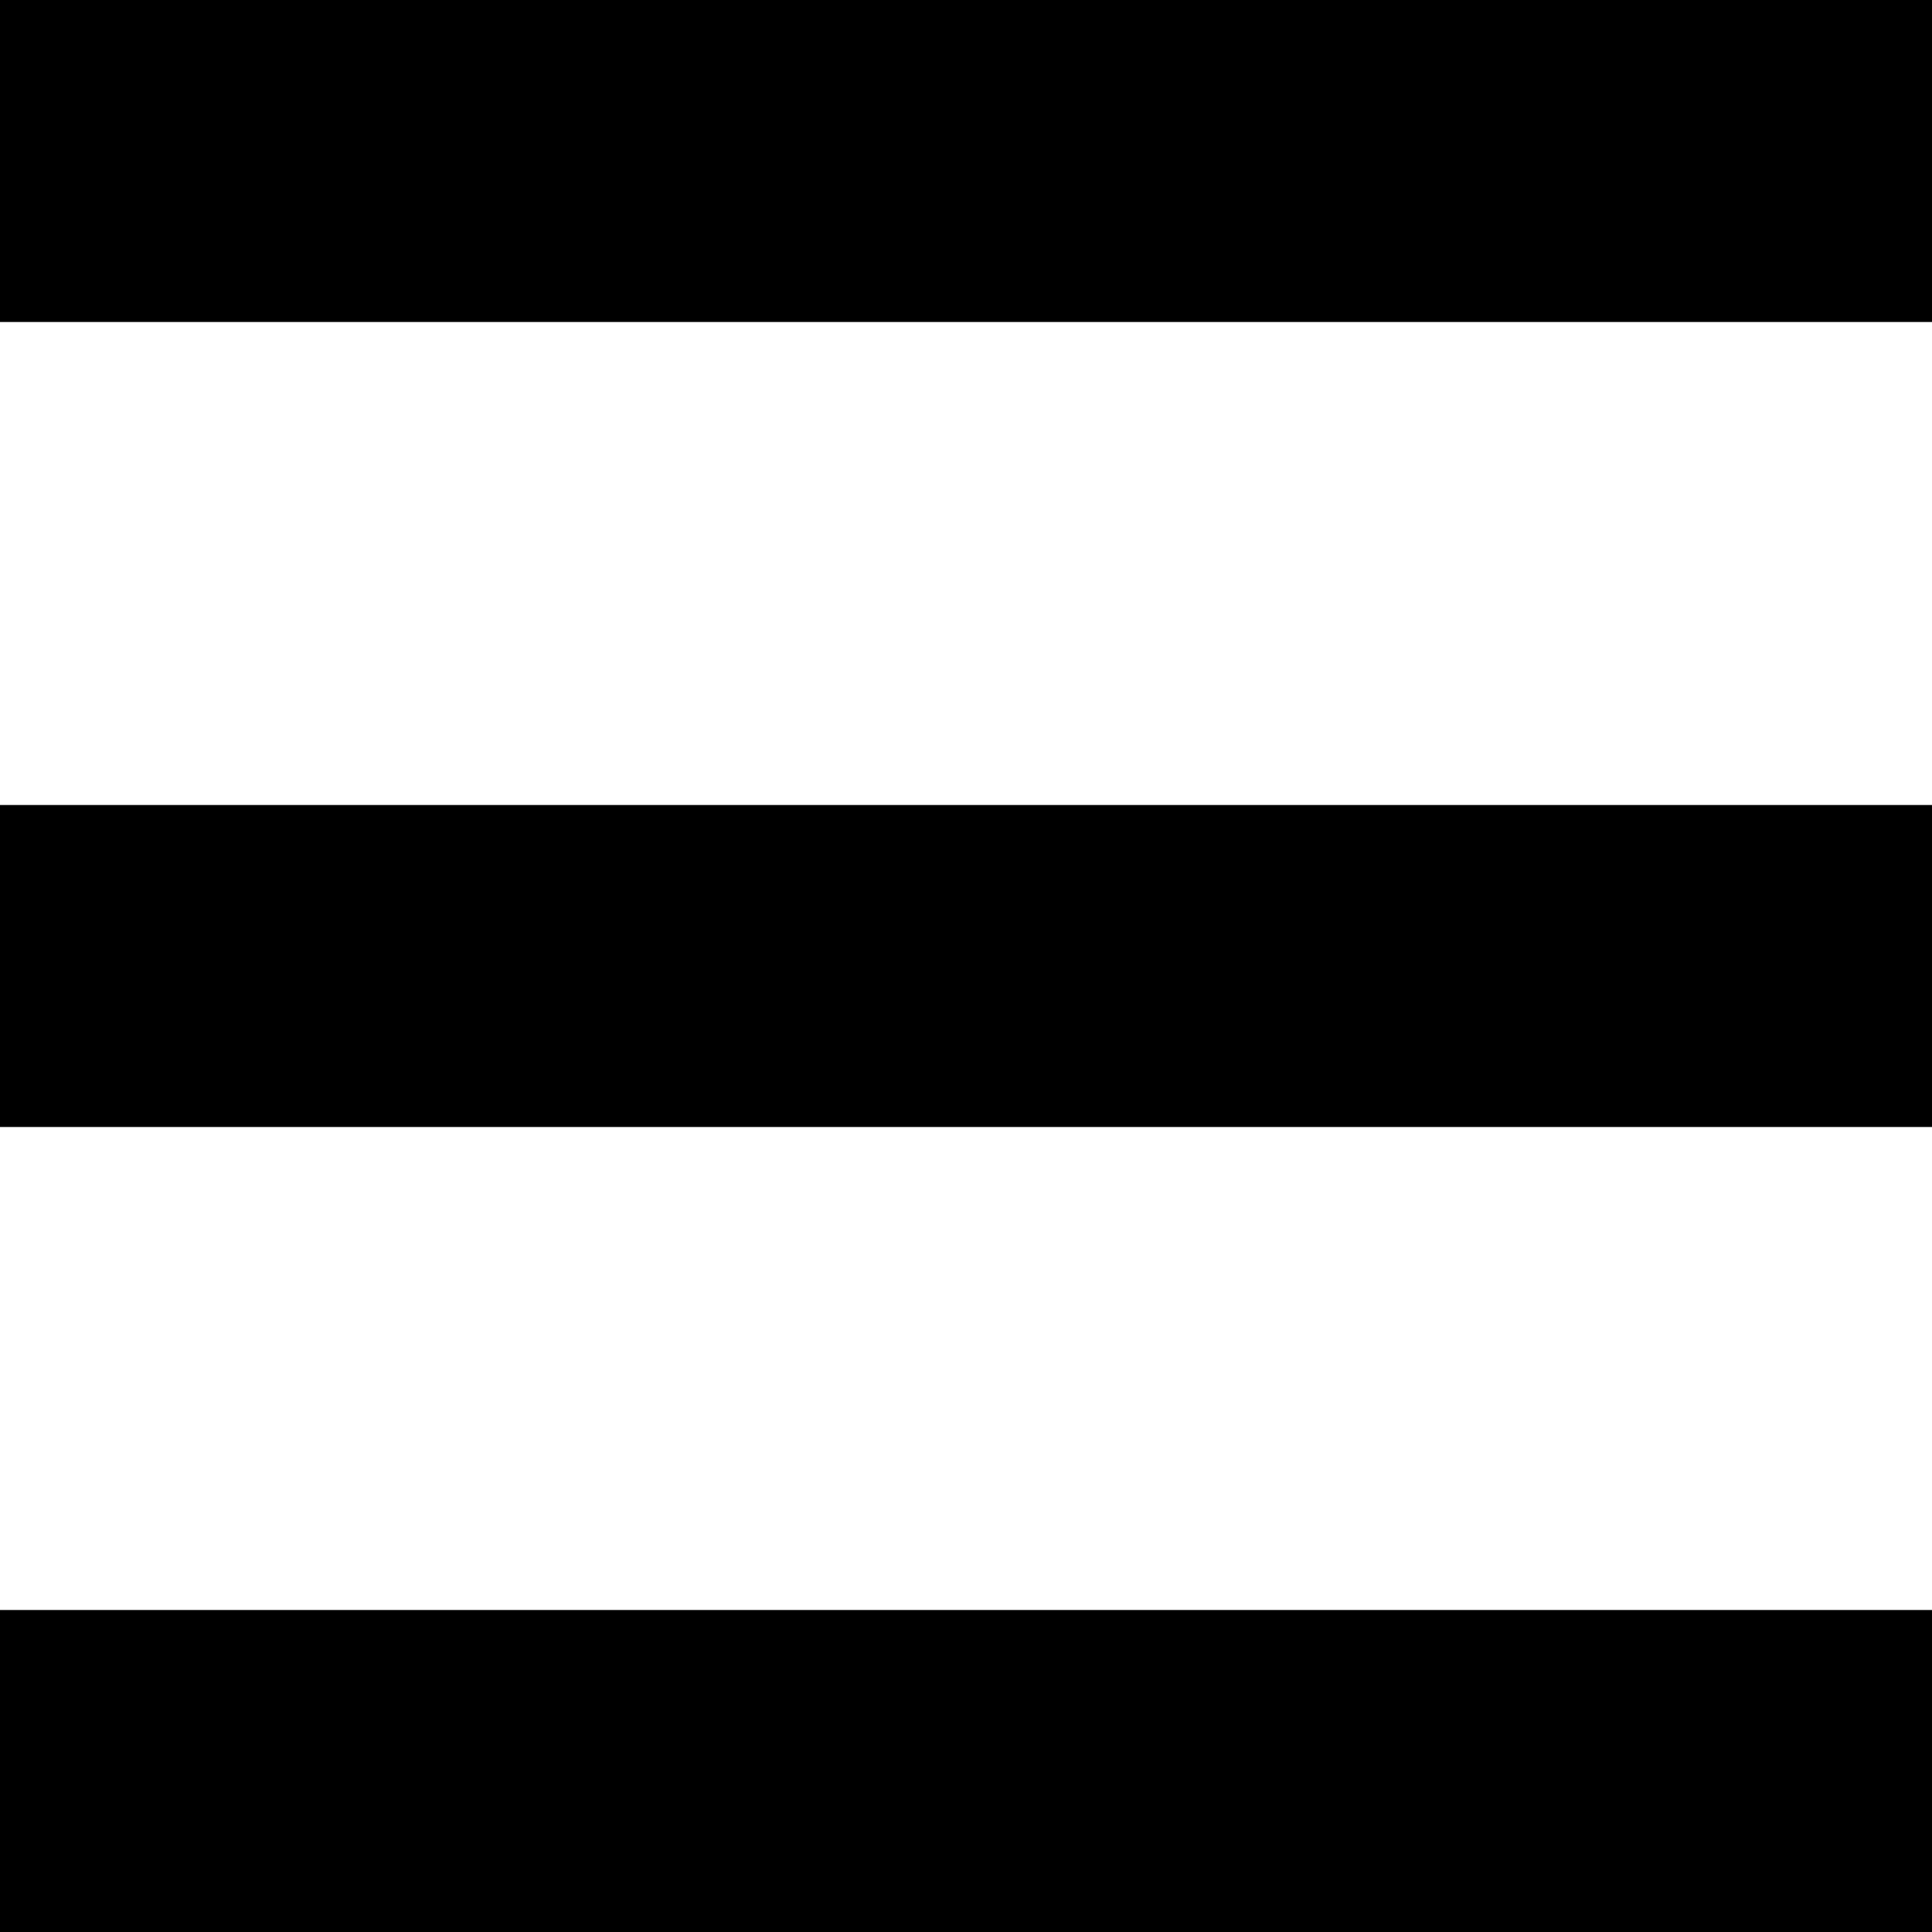 <svg width="24" height="24" viewBox="0 0 24 24" fill="none" xmlns="http://www.w3.org/2000/svg">
<rect x="0" y="0" width="24" height="24" fill="#808080" stroke="none"/>
<g clip-path="url(#clip0_1_2)">
<rect width="24" height="24" fill="white"/>
<path d="M24 2L-2.38419e-07 2" stroke="black" stroke-width="4"/>
<path d="M0 12L24 12" stroke="black" stroke-width="4"/>
<path d="M24 22L-2.38419e-07 22" stroke="black" stroke-width="4"/>
</g>
<defs>
<clipPath id="clip0_1_2">
<rect width="24" height="24" fill="white"/>
</clipPath>
</defs>
</svg>
